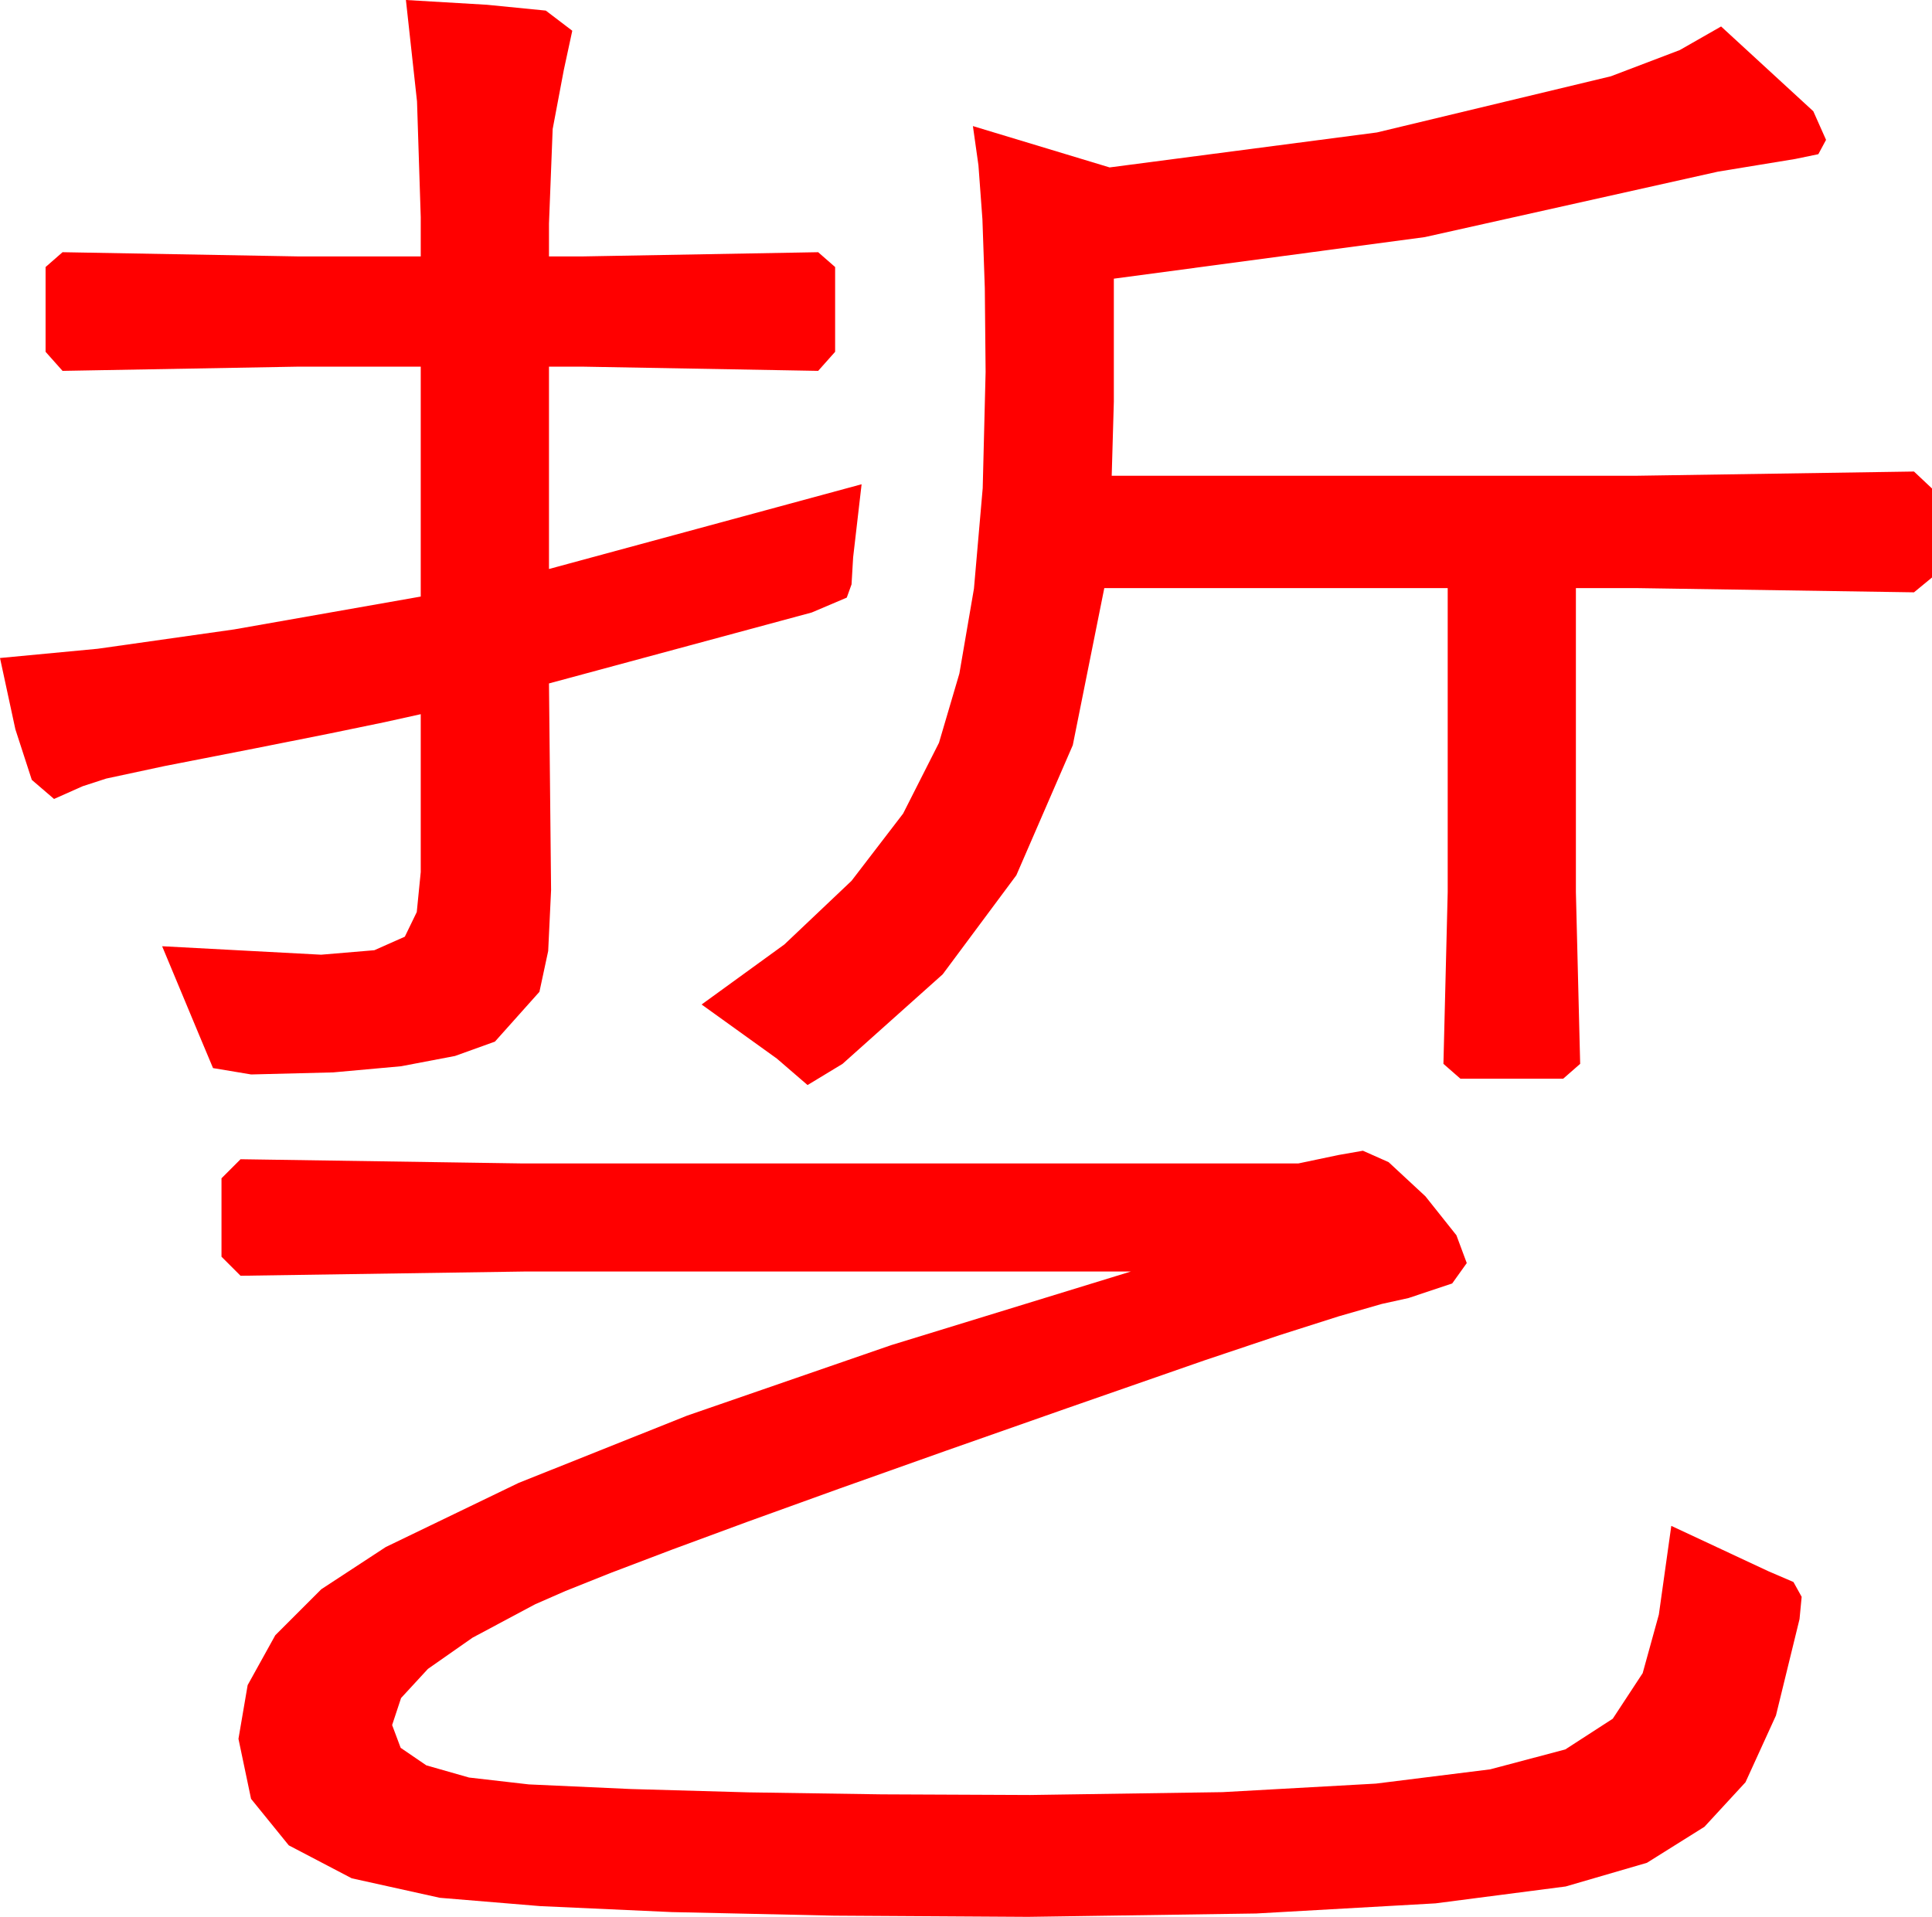<?xml version="1.0" encoding="utf-8"?>
<!DOCTYPE svg PUBLIC "-//W3C//DTD SVG 1.1//EN" "http://www.w3.org/Graphics/SVG/1.1/DTD/svg11.dtd">
<svg width="53.408" height="52.998" xmlns="http://www.w3.org/2000/svg" xmlns:xlink="http://www.w3.org/1999/xlink" xmlns:xml="http://www.w3.org/XML/1998/namespace" version="1.1">
  <g>
    <g>
      <path style="fill:#FF0000;fill-opacity:1" d="M37.676,31.816L38.386,32.131 39.404,33.076 40.261,34.153 40.547,34.922 40.144,35.486 38.936,35.889 38.198,36.052 37.009,36.394 35.37,36.916 33.281,37.617 29.5,38.934 26.138,40.115 23.197,41.16 20.676,42.07 18.576,42.845 16.895,43.484 15.635,43.987 14.795,44.355 13.065,45.278 11.829,46.143 11.087,46.948 10.84,47.695 11.076,48.325 11.785,48.809 12.966,49.146 14.619,49.336 17.441,49.464 20.691,49.556 24.37,49.611 28.477,49.629 33.796,49.55 38.035,49.314 41.193,48.92 43.271,48.369 44.583,47.52 45.41,46.26 45.857,44.641 46.201,42.188 48.896,43.447 49.578,43.74 49.805,44.15 49.746,44.766 49.094,47.432 48.252,49.277 47.117,50.508 45.527,51.504 43.282,52.158 39.683,52.625 34.728,52.905 28.418,52.998 23.062,52.965 18.567,52.866 14.932,52.701 12.158,52.471 9.723,51.932 7.983,51.021 6.94,49.735 6.592,48.076 6.846,46.591 7.61,45.212 8.882,43.94 10.664,42.773 14.335,41.001 18.992,39.141 24.633,37.192 31.26,35.156 14.473,35.156 6.65,35.273 6.123,34.746 6.123,32.578 6.65,32.051 14.473,32.168 35.889,32.168 37.002,31.934 37.676,31.816z M47.578,0.732L50.127,3.076 50.479,3.867 50.266,4.263 49.629,4.395 47.49,4.746 39.39,6.555 30.791,7.705 30.791,11.104 30.732,13.154 45.234,13.154 52.91,13.037 53.408,13.506 53.408,15.967 52.91,16.377 45.234,16.26 43.564,16.26 43.564,24.668 43.682,29.414 43.213,29.824 40.371,29.824 39.902,29.414 40.02,24.668 40.02,16.26 30.527,16.26 29.656,20.603 28.096,24.199 26.06,26.938 23.291,29.414 22.324,30 21.475,29.268 19.395,27.773 21.683,26.113 23.54,24.353 24.965,22.495 25.957,20.537 26.521,18.622 26.924,16.274 27.166,13.495 27.246,10.283 27.224,7.969 27.158,6.064 27.048,4.57 26.895,3.486 30.674,4.629 38.064,3.662 44.531,2.109 46.436,1.384 47.578,0.732z M11.221,0L13.462,0.132 15.088,0.293 15.82,0.85 15.586,1.934 15.278,3.567 15.176,6.182 15.176,7.09 16.084,7.09 22.617,6.973 23.086,7.383 23.086,9.727 22.617,10.254 16.084,10.137 15.176,10.137 15.176,15.732 23.818,13.389 23.584,15.41 23.54,16.157 23.408,16.523 22.441,16.934 15.176,18.896 15.234,24.609 15.154,26.294 14.912,27.422 13.682,28.799 12.579,29.196 11.089,29.48 9.21,29.65 6.943,29.707 5.889,29.531 5.508,28.623 4.482,26.162 8.877,26.396 10.349,26.272 11.191,25.898 11.521,25.217 11.631,24.111 11.631,19.746 10.627,19.968 9.111,20.281 7.083,20.685 4.541,21.182 2.937,21.526 2.285,21.738 1.494,22.09 0.879,21.562 0.425,20.164 0,18.193 2.703,17.937 6.475,17.402 11.631,16.494 11.631,10.137 8.262,10.137 1.729,10.254 1.26,9.727 1.26,7.383 1.729,6.973 8.262,7.09 11.631,7.09 11.631,6.006 11.528,2.805 11.221,0z" />
    </g>
  </g>
</svg>